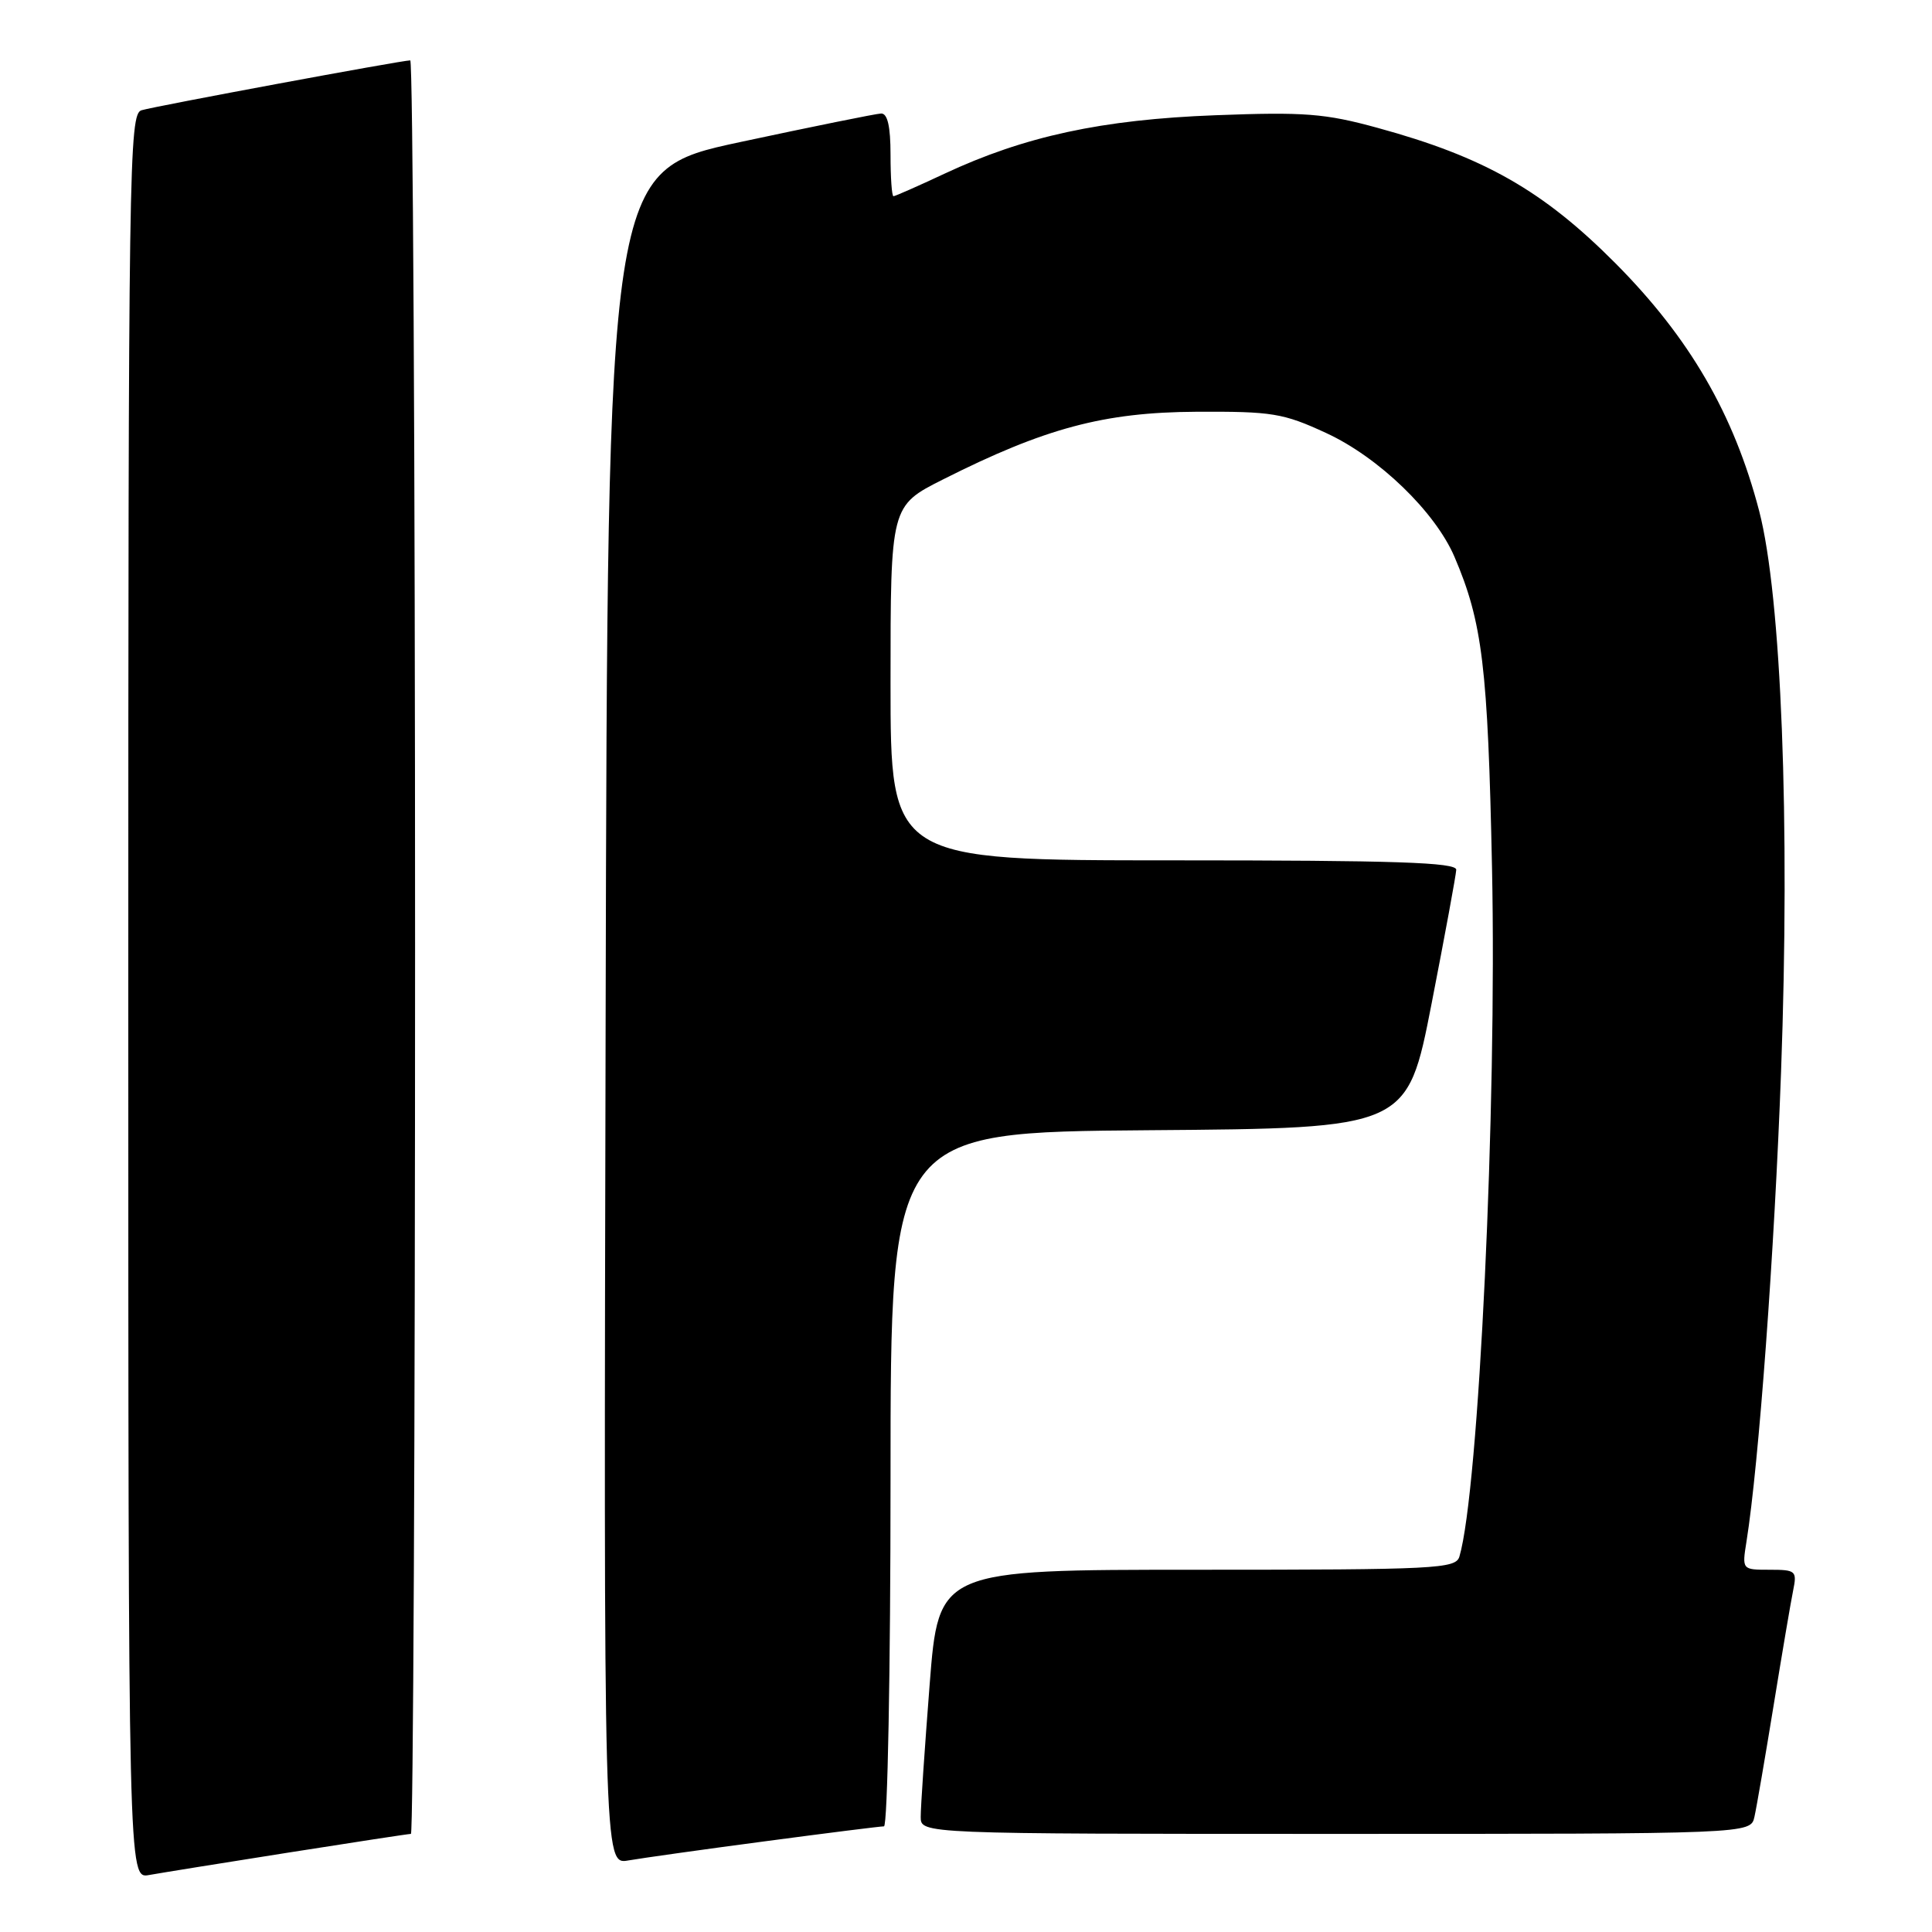 <?xml version="1.0" encoding="UTF-8" standalone="no"?>
<!DOCTYPE svg PUBLIC "-//W3C//DTD SVG 1.1//EN" "http://www.w3.org/Graphics/SVG/1.1/DTD/svg11.dtd" >
<svg xmlns="http://www.w3.org/2000/svg" xmlns:xlink="http://www.w3.org/1999/xlink" version="1.1" viewBox="0 0 256 256">
 <g >
 <path fill="currentColor"
d=" M 38.20 245.48 C 46.83 244.12 54.14 243.00 54.45 243.00 C 54.75 243.00 55.00 190.12 55.00 125.50 C 55.00 60.88 54.71 8.00 54.36 8.00 C 53.24 8.00 20.58 14.06 18.75 14.61 C 17.10 15.11 17.00 21.57 17.00 132.04 C 17.00 248.95 17.00 248.95 19.75 248.45 C 21.26 248.18 29.56 246.84 38.20 245.48 Z  M 101.38 243.98 C 109.57 242.89 116.66 242.00 117.13 242.00 C 117.61 242.00 118.00 221.31 118.00 196.01 C 118.00 150.03 118.00 150.03 152.24 149.76 C 186.47 149.50 186.47 149.50 189.69 133.00 C 191.46 123.92 192.93 115.94 192.96 115.25 C 192.99 114.27 184.86 114.00 155.50 114.00 C 118.00 114.00 118.00 114.00 118.00 90.51 C 118.00 67.03 118.00 67.03 124.97 63.52 C 138.47 56.72 146.27 54.63 158.50 54.56 C 168.58 54.51 170.02 54.74 175.73 57.38 C 182.69 60.59 190.16 67.81 192.72 73.77 C 196.44 82.47 197.15 88.37 197.70 115.00 C 198.36 146.72 195.95 197.58 193.38 206.25 C 192.90 207.87 190.37 208.00 158.62 208.00 C 124.37 208.00 124.37 208.00 123.18 223.25 C 122.53 231.64 121.99 239.51 122.00 240.75 C 122.00 243.00 122.00 243.00 176.98 243.00 C 231.96 243.00 231.96 243.00 232.47 240.75 C 232.75 239.51 233.89 232.88 235.01 226.00 C 236.13 219.12 237.29 212.26 237.60 210.75 C 238.13 208.15 237.96 208.00 234.49 208.00 C 230.82 208.00 230.82 208.00 231.42 204.25 C 233.05 194.07 235.13 165.77 236.00 142.00 C 237.21 108.86 236.04 79.02 233.10 67.71 C 229.75 54.88 223.89 44.78 214.06 34.89 C 204.47 25.25 196.66 20.80 182.53 16.94 C 175.57 15.03 172.84 14.82 161.03 15.27 C 146.01 15.84 135.76 18.05 125.14 23.02 C 121.64 24.66 118.60 26.00 118.39 26.00 C 118.17 26.00 118.00 23.52 118.00 20.50 C 118.00 16.74 117.60 15.01 116.75 15.04 C 116.06 15.07 107.62 16.78 98.00 18.84 C 80.50 22.60 80.50 22.60 80.25 134.85 C 79.99 247.09 79.99 247.09 83.25 246.52 C 85.04 246.21 93.20 245.06 101.38 243.98 Z "/>
</g>
</svg>
